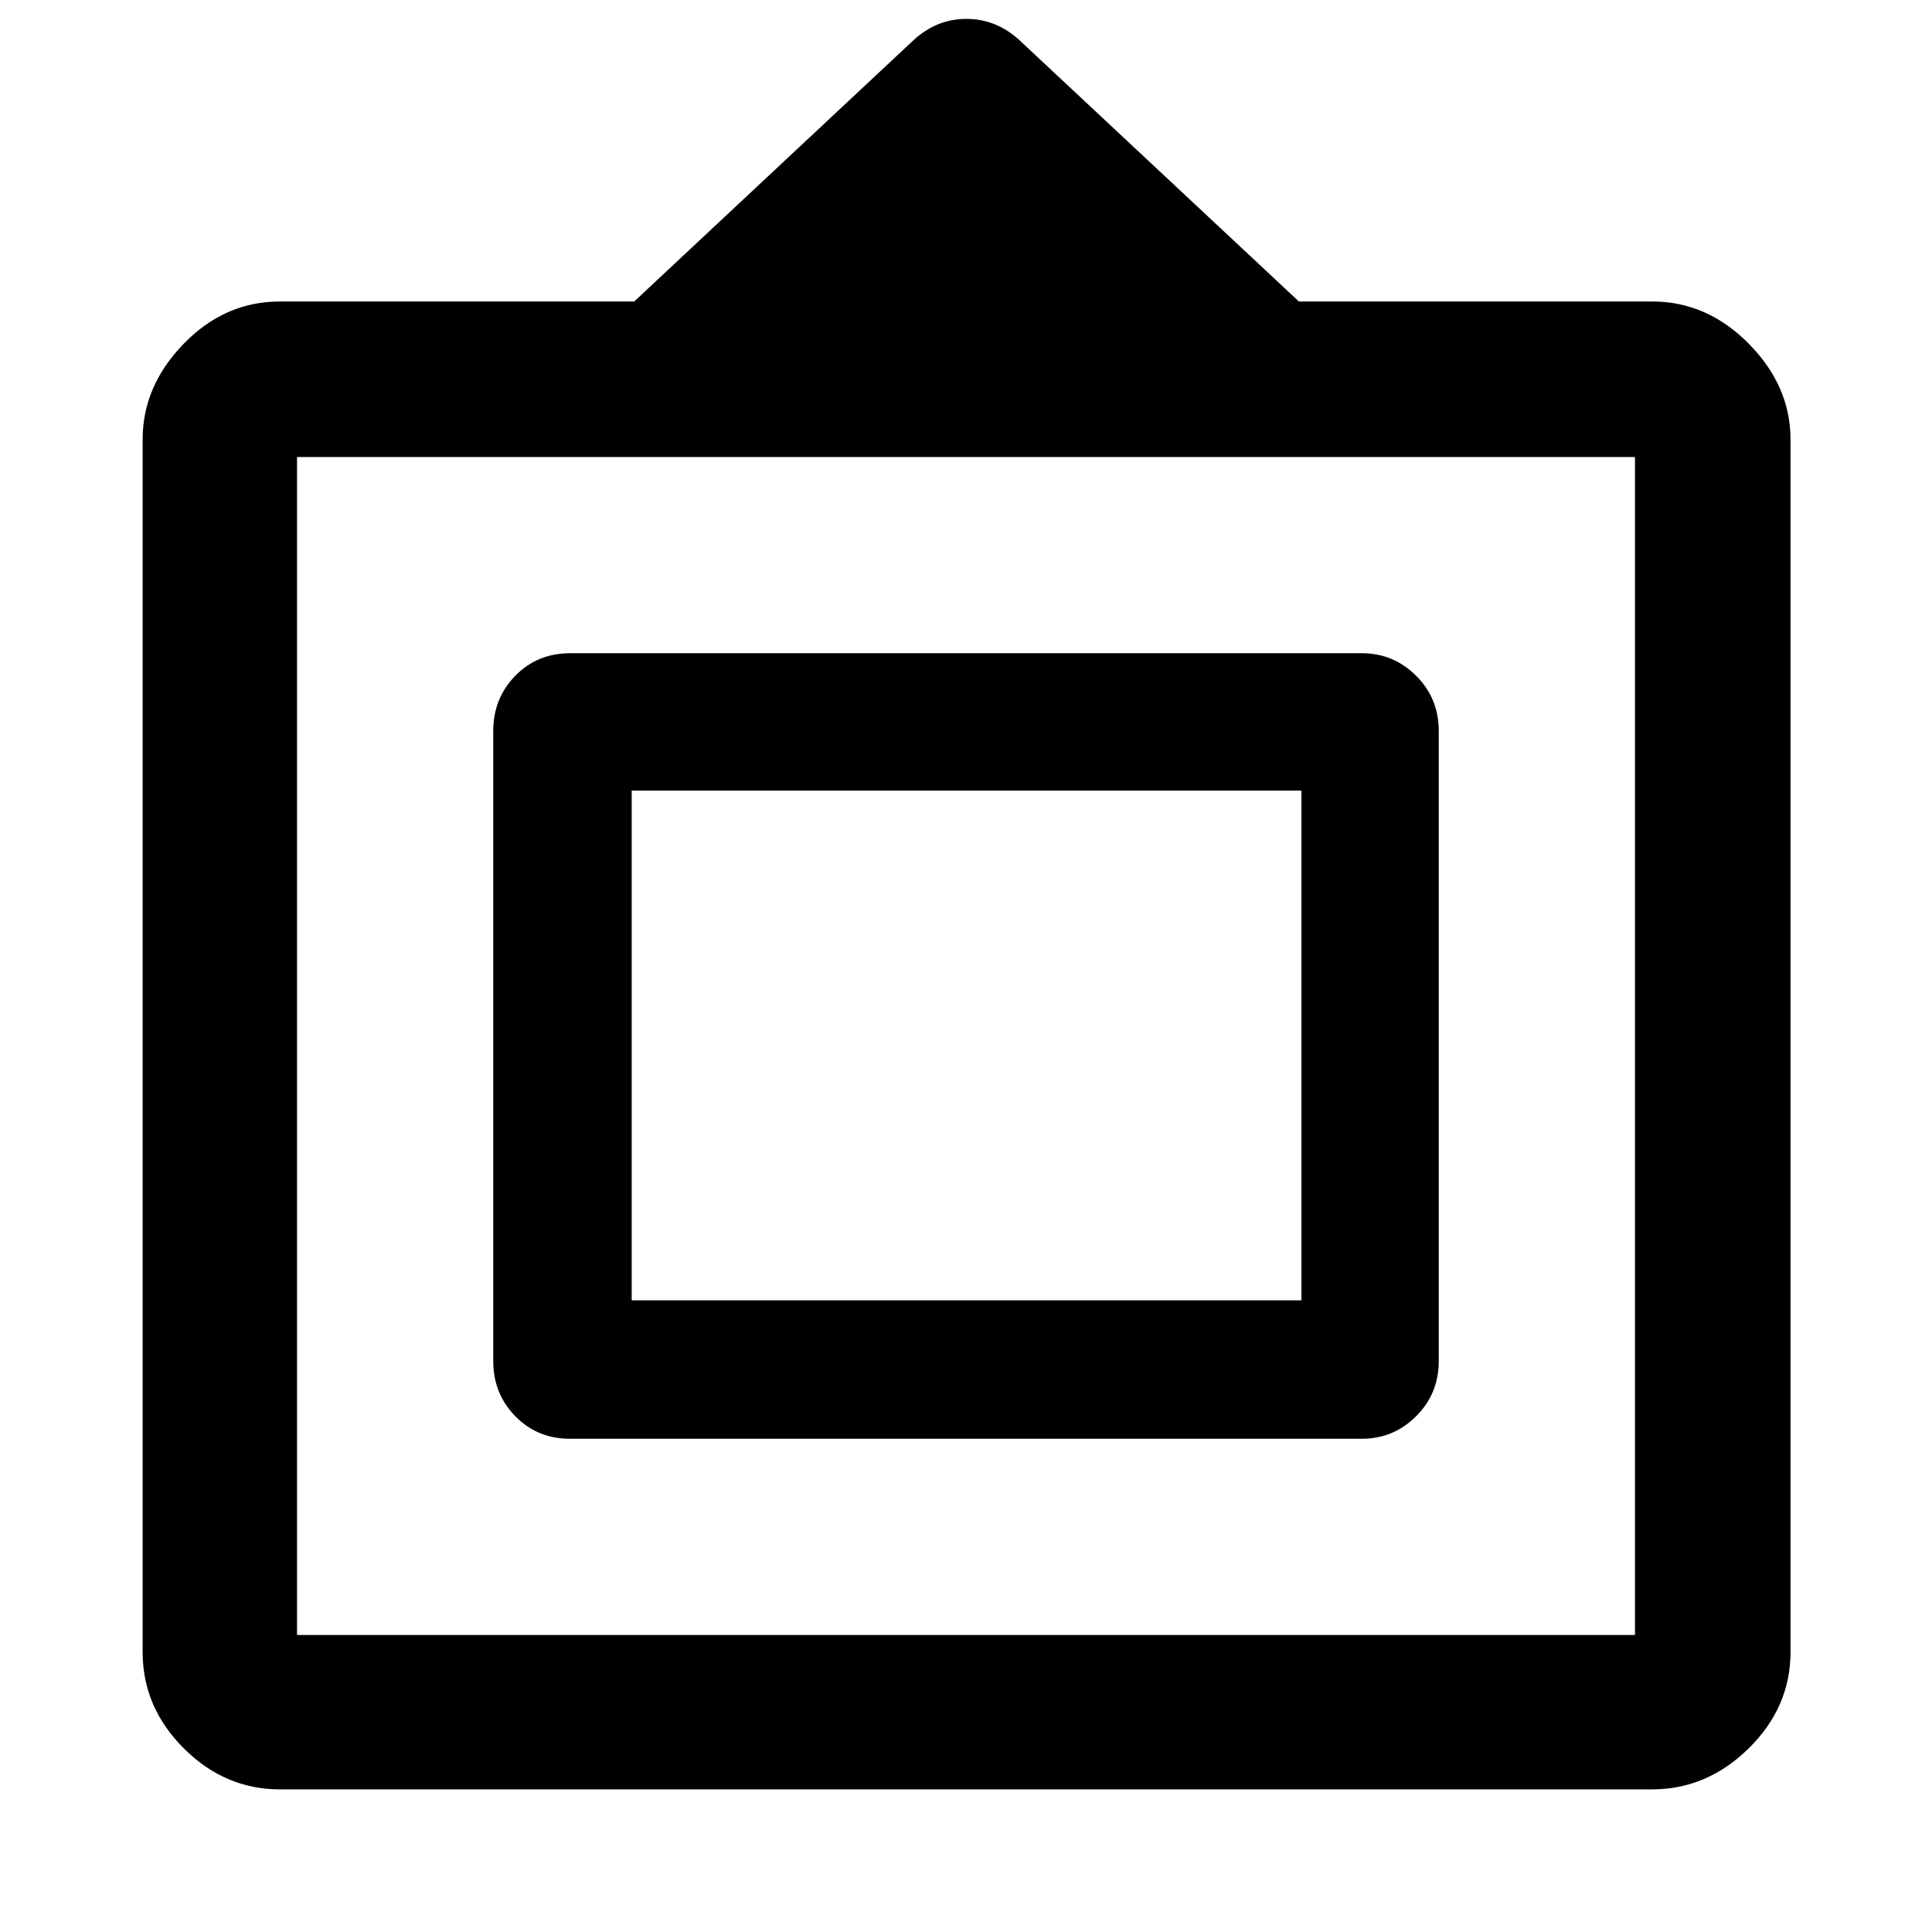 <svg xmlns="http://www.w3.org/2000/svg" height="48" viewBox="0 -960 960 960" width="48"><path d="M139.11-70.87q-27.4 0-47.82-20.42t-20.42-47.82v-602.48q0-26.61 20.42-47.61t47.82-21h176.04l138.86-129.92q11.5-10.49 26.13-10.49 14.62 0 26.01 10.2L645.41-810.2h175.48q27.34 0 48.07 21 20.74 21 20.74 47.61v602.48q0 27.4-20.74 47.82-20.73 20.42-48.07 20.42H139.11Zm8.48-76.72h664.82v-585.32H147.59v585.32Zm97.5-136.11v-313.1q0-16.21 10.95-27.41t27.16-11.2h393.6q15.64 0 26.87 11.2 11.24 11.2 11.24 27.41v313.1q0 16.21-11.24 27.41-11.23 11.2-26.87 11.2H283.2q-16.21 0-27.16-11.2t-10.95-27.41Zm68.8-30.19h332.78v-253.28H313.89v253.28ZM480-439Z"/></svg>